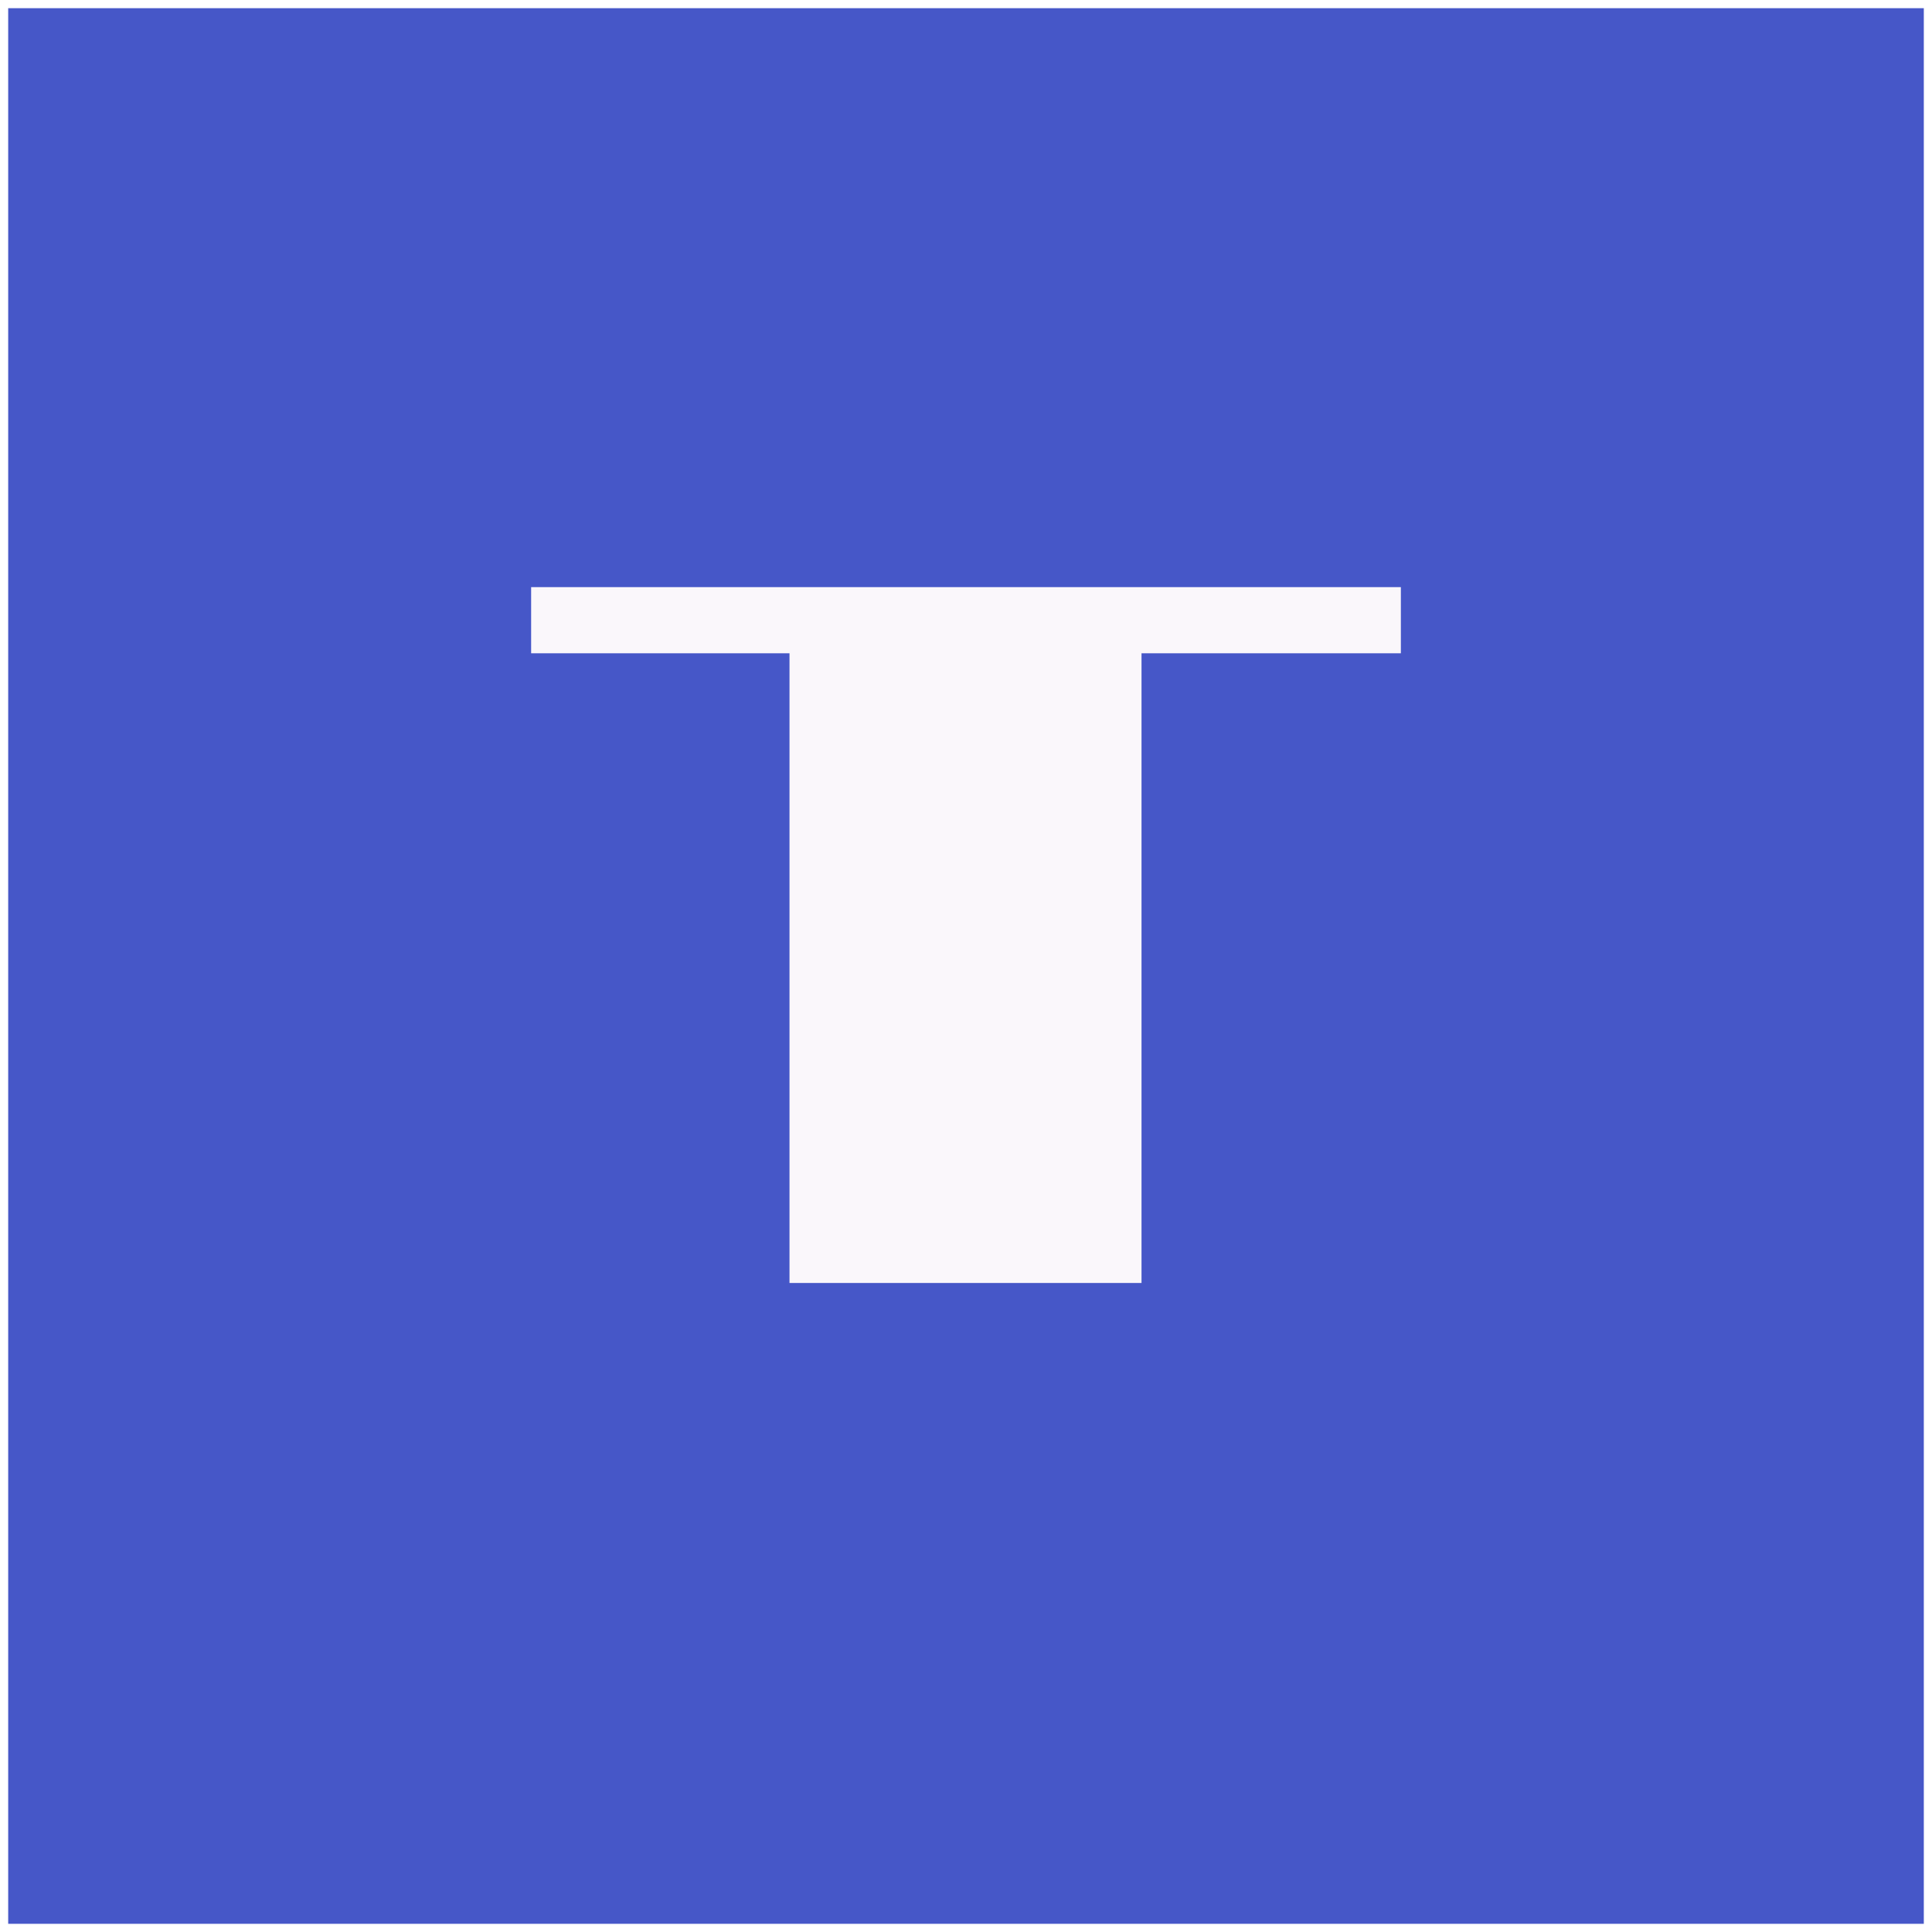 <svg xmlns="http://www.w3.org/2000/svg" width="236" height="236" viewBox="0 0 236 236">
  <rect x="0" y="0" width="236" height="236" fill="#333333" stroke="none"/>
  <defs>
    <style>
      .cls-1 {
        fill: #4657c8;
        stroke: #fff;
      }

      .cls-1, .cls-2 {
        stroke-miterlimit: 10;
      }

      .cls-2 {
        fill: #faf7fb;
        stroke: #faf7fb;
      }
    </style>
  </defs>
  <title>Asset T</title>
  <g id="Layer_2" data-name="Layer 2">
    <g id="Layer_1-2" data-name="Layer 1">
      <g>
        <rect class="cls-1" x="0.5" y="0.5" width="235" height="235"/>
        <path class="cls-2" d="M96.94,79.3H65.38V72.22H170.62V79.3H138.94v76.92h-42Z"/>
      </g>
    </g>
  </g>
</svg>
